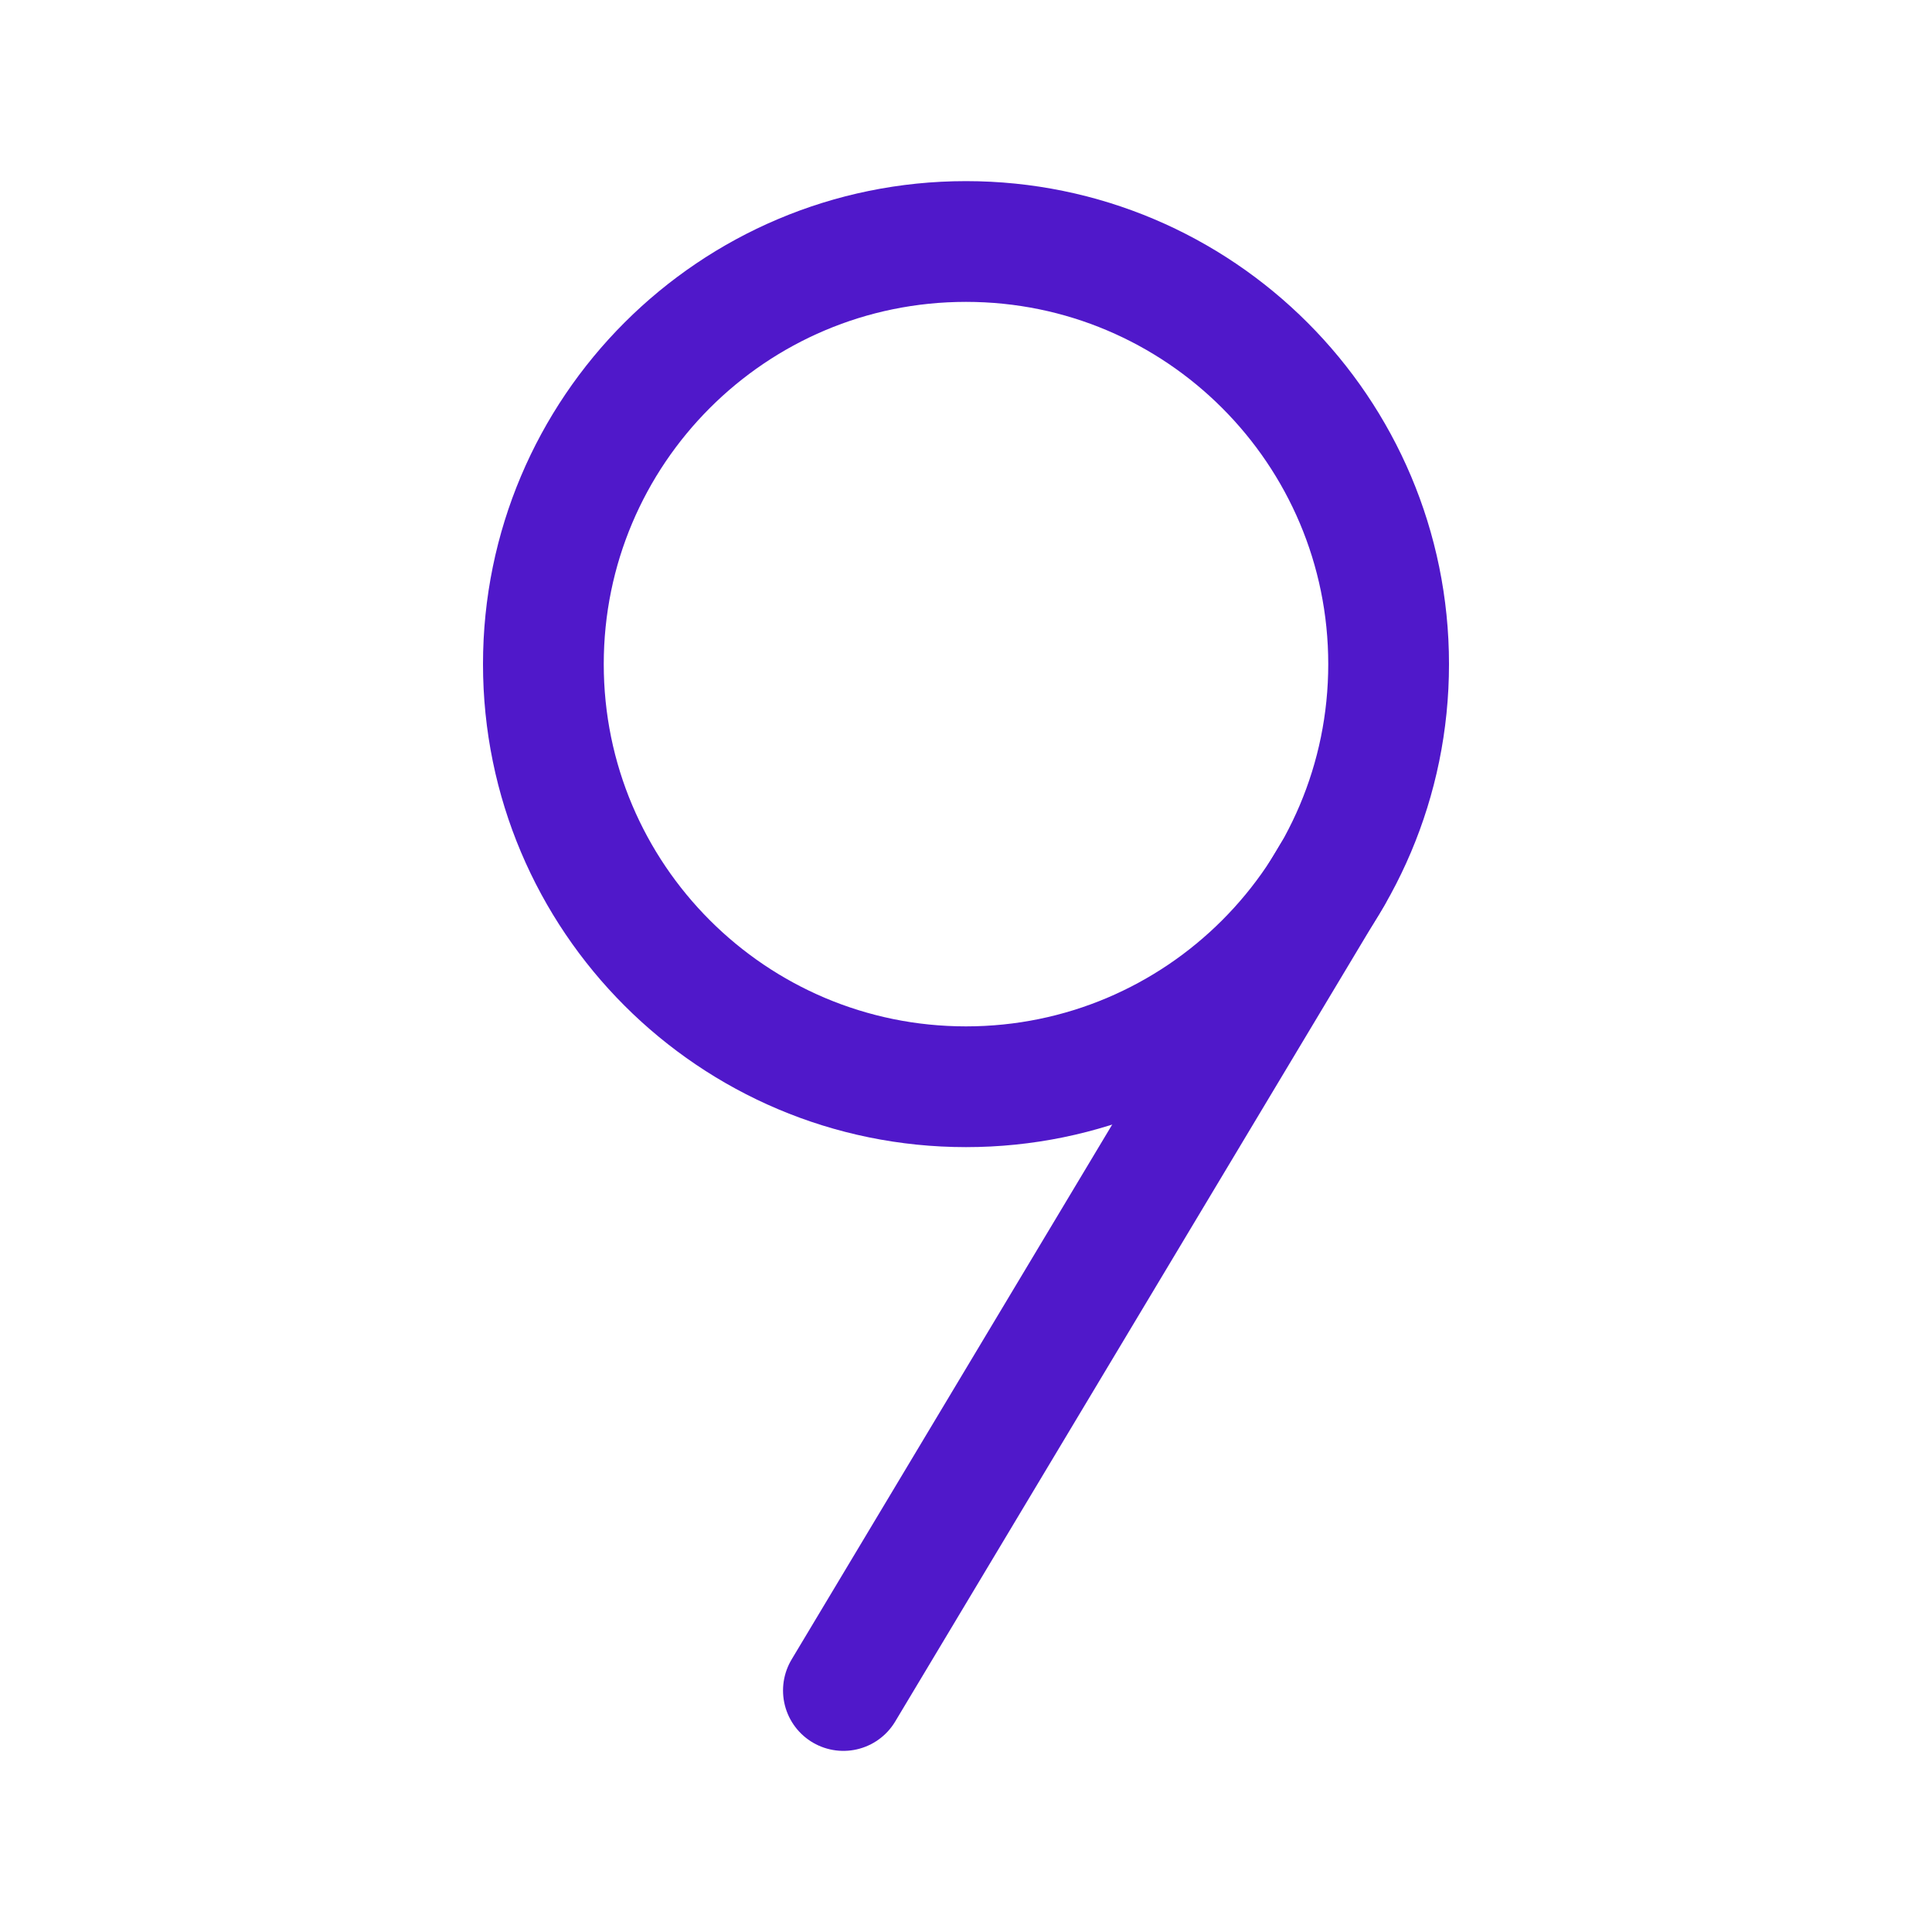 <svg width="24" height="24" viewBox="0 0 24 24" fill="none" xmlns="http://www.w3.org/2000/svg">
<path d="M16.546 10.874L10.477 21" stroke="#5018CA" stroke-width="1.5" stroke-linecap="round" stroke-linejoin="round"/>
<path d="M12 13.5C14.899 13.5 17.25 11.149 17.25 8.25C17.25 5.351 14.899 3 12 3C9.101 3 6.75 5.351 6.75 8.25C6.75 11.149 9.101 13.5 12 13.5Z" stroke="#5018CA" stroke-width="1.5" stroke-linecap="round" stroke-linejoin="round"/>
</svg>
